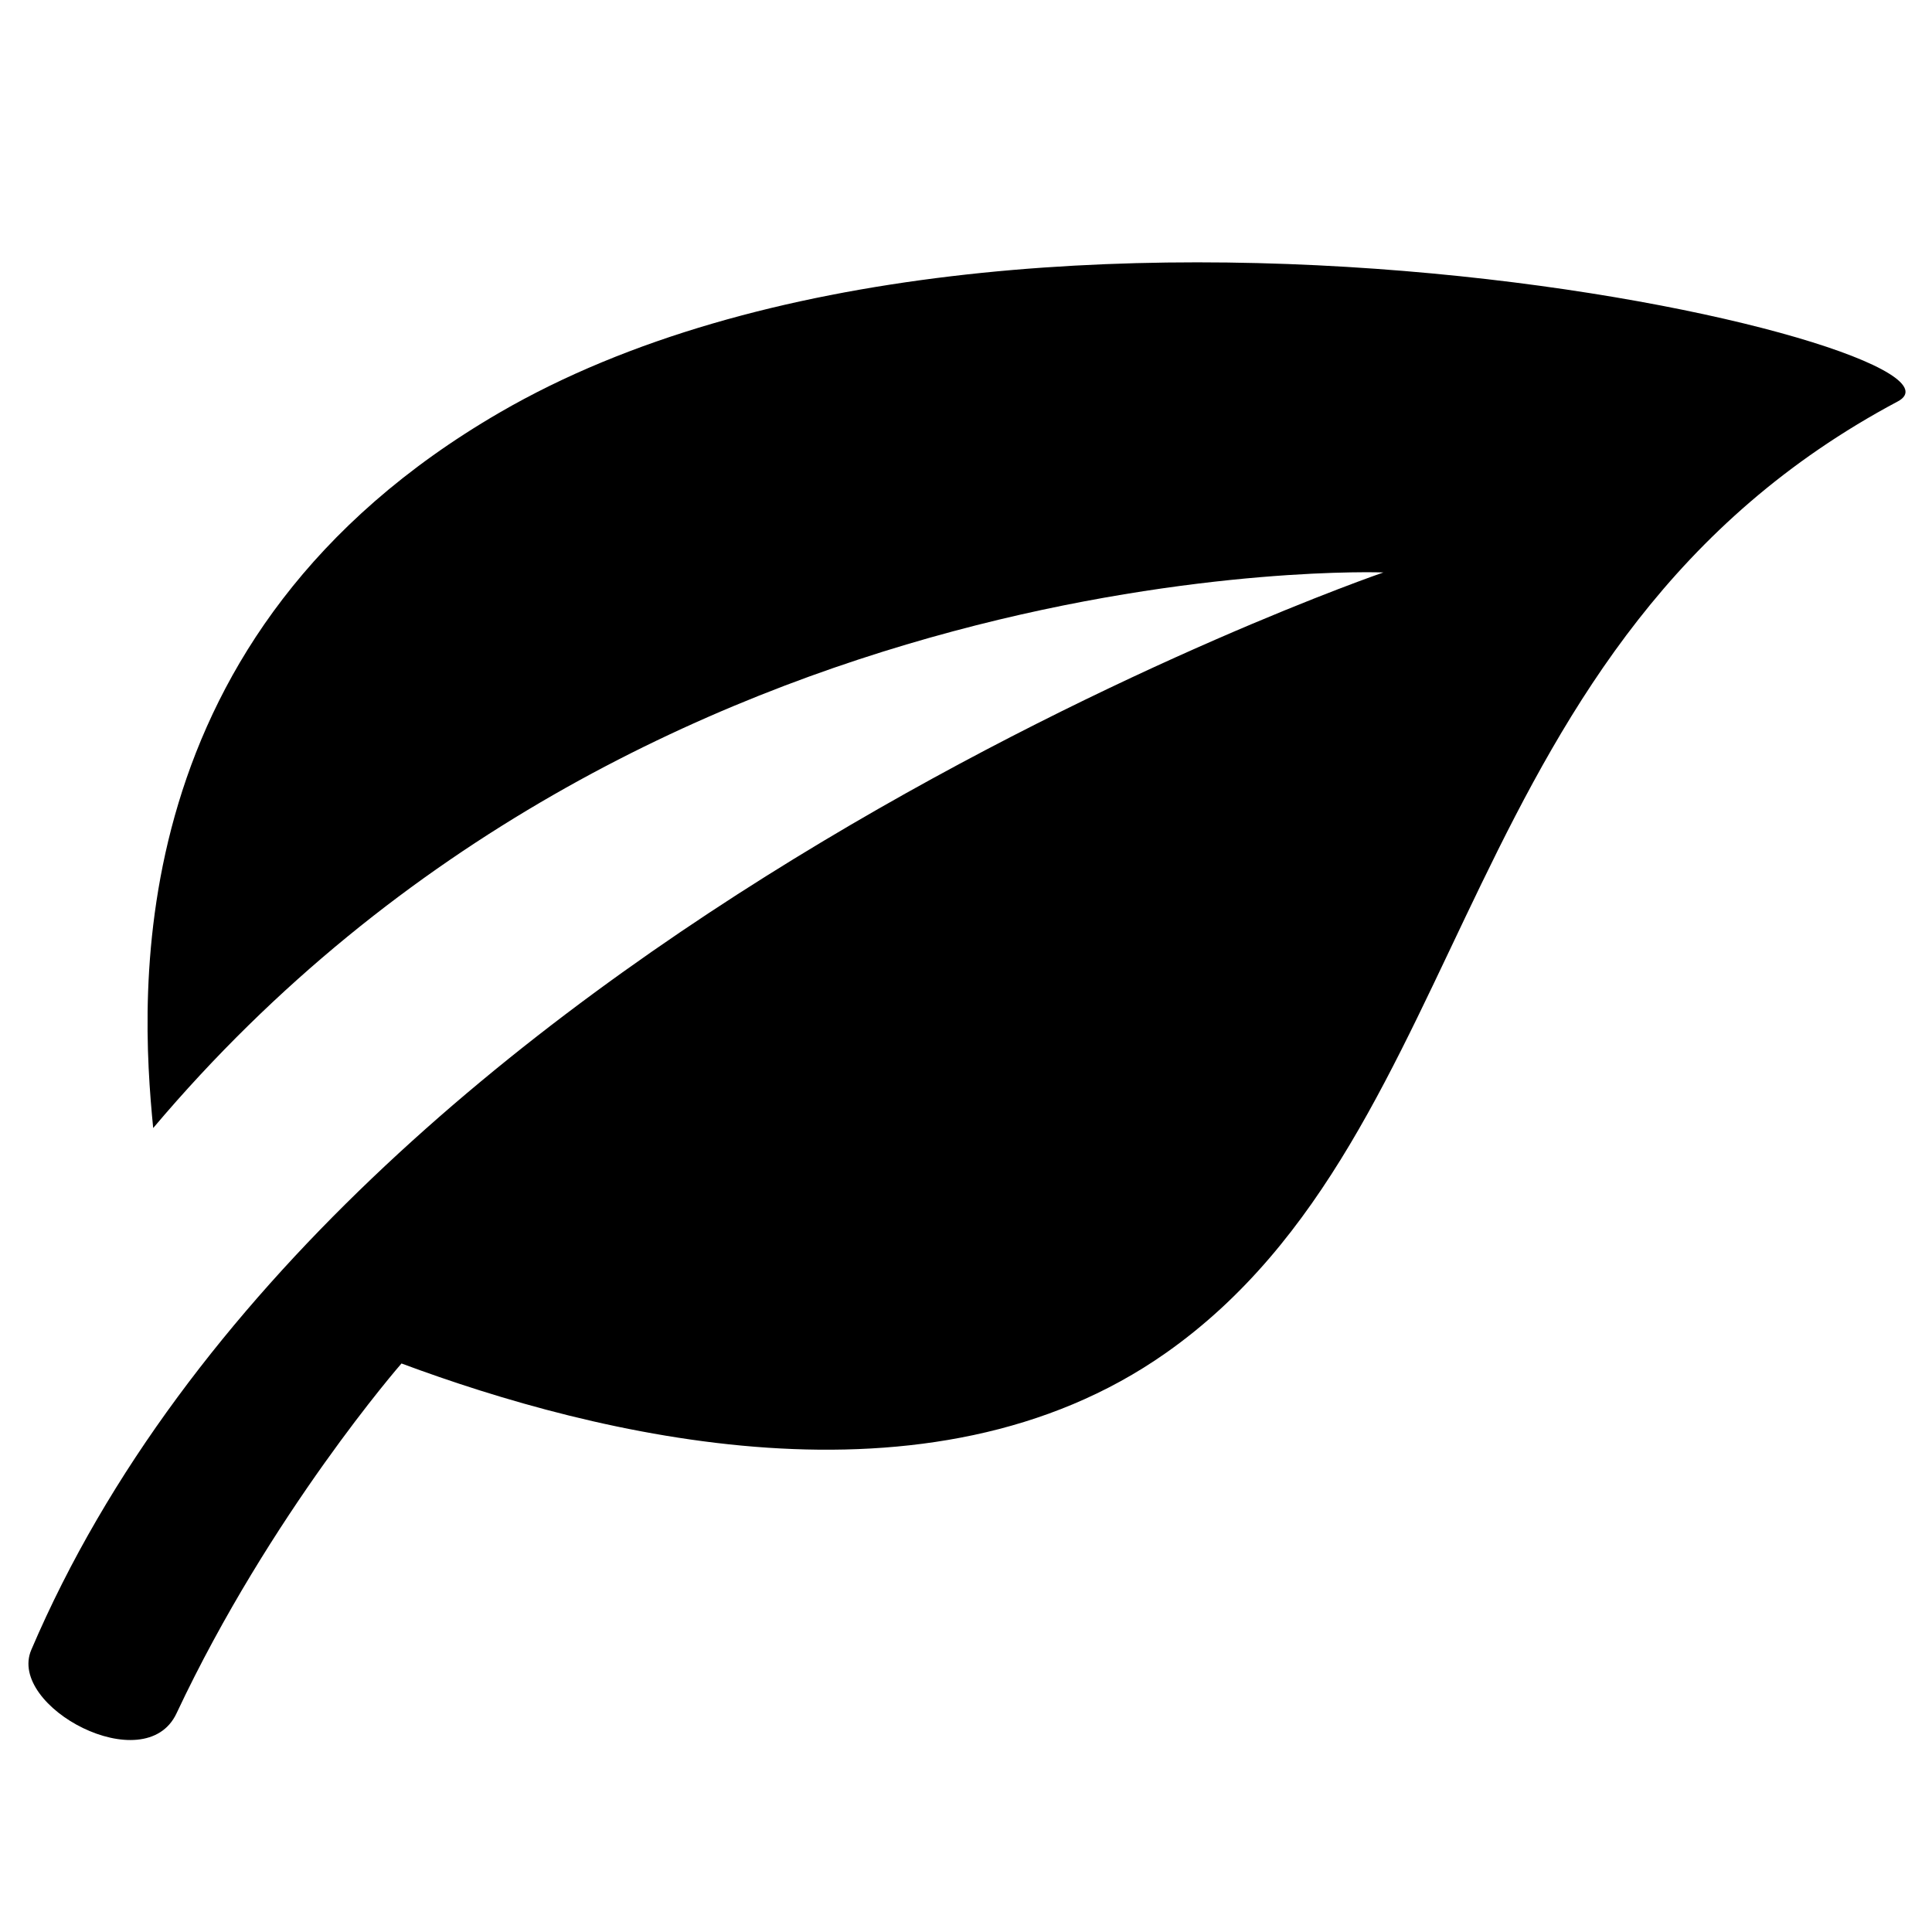 <?xml version="1.0" encoding="iso-8859-1"?>
<!-- Generator: Adobe Illustrator 16.0.0, SVG Export Plug-In . SVG Version: 6.00 Build 0)  -->
<!DOCTYPE svg PUBLIC "-//W3C//DTD SVG 1.1//EN" "http://www.w3.org/Graphics/SVG/1.1/DTD/svg11.dtd">
<svg version="1.1" id="Layer_1" xmlns="http://www.w3.org/2000/svg" xmlns:xlink="http://www.w3.org/1999/xlink" x="0px" y="0px"
	 width="100px" height="100px" viewBox="0 0 100 100" style="enable-background:new 0 0 100 100;" xml:space="preserve">
<g>
	<path d="M25.867,21.35C6.115,32.811,7.248,51.48,7.929,58.387C33.441,28.165,71.604,29.63,71.604,29.63S17.507,48.187,1.619,85.397
		c-1.255,2.938,5.888,6.758,7.518,3.285c4.865-10.349,11.644-18.109,11.644-18.109c10.002,3.722,27.305,8.084,39.568-0.546
		c16.29-11.463,14.625-36.875,37.879-49.249C103.659,17.89,52.646,5.81,25.867,21.35z"/>
</g>
</svg>
